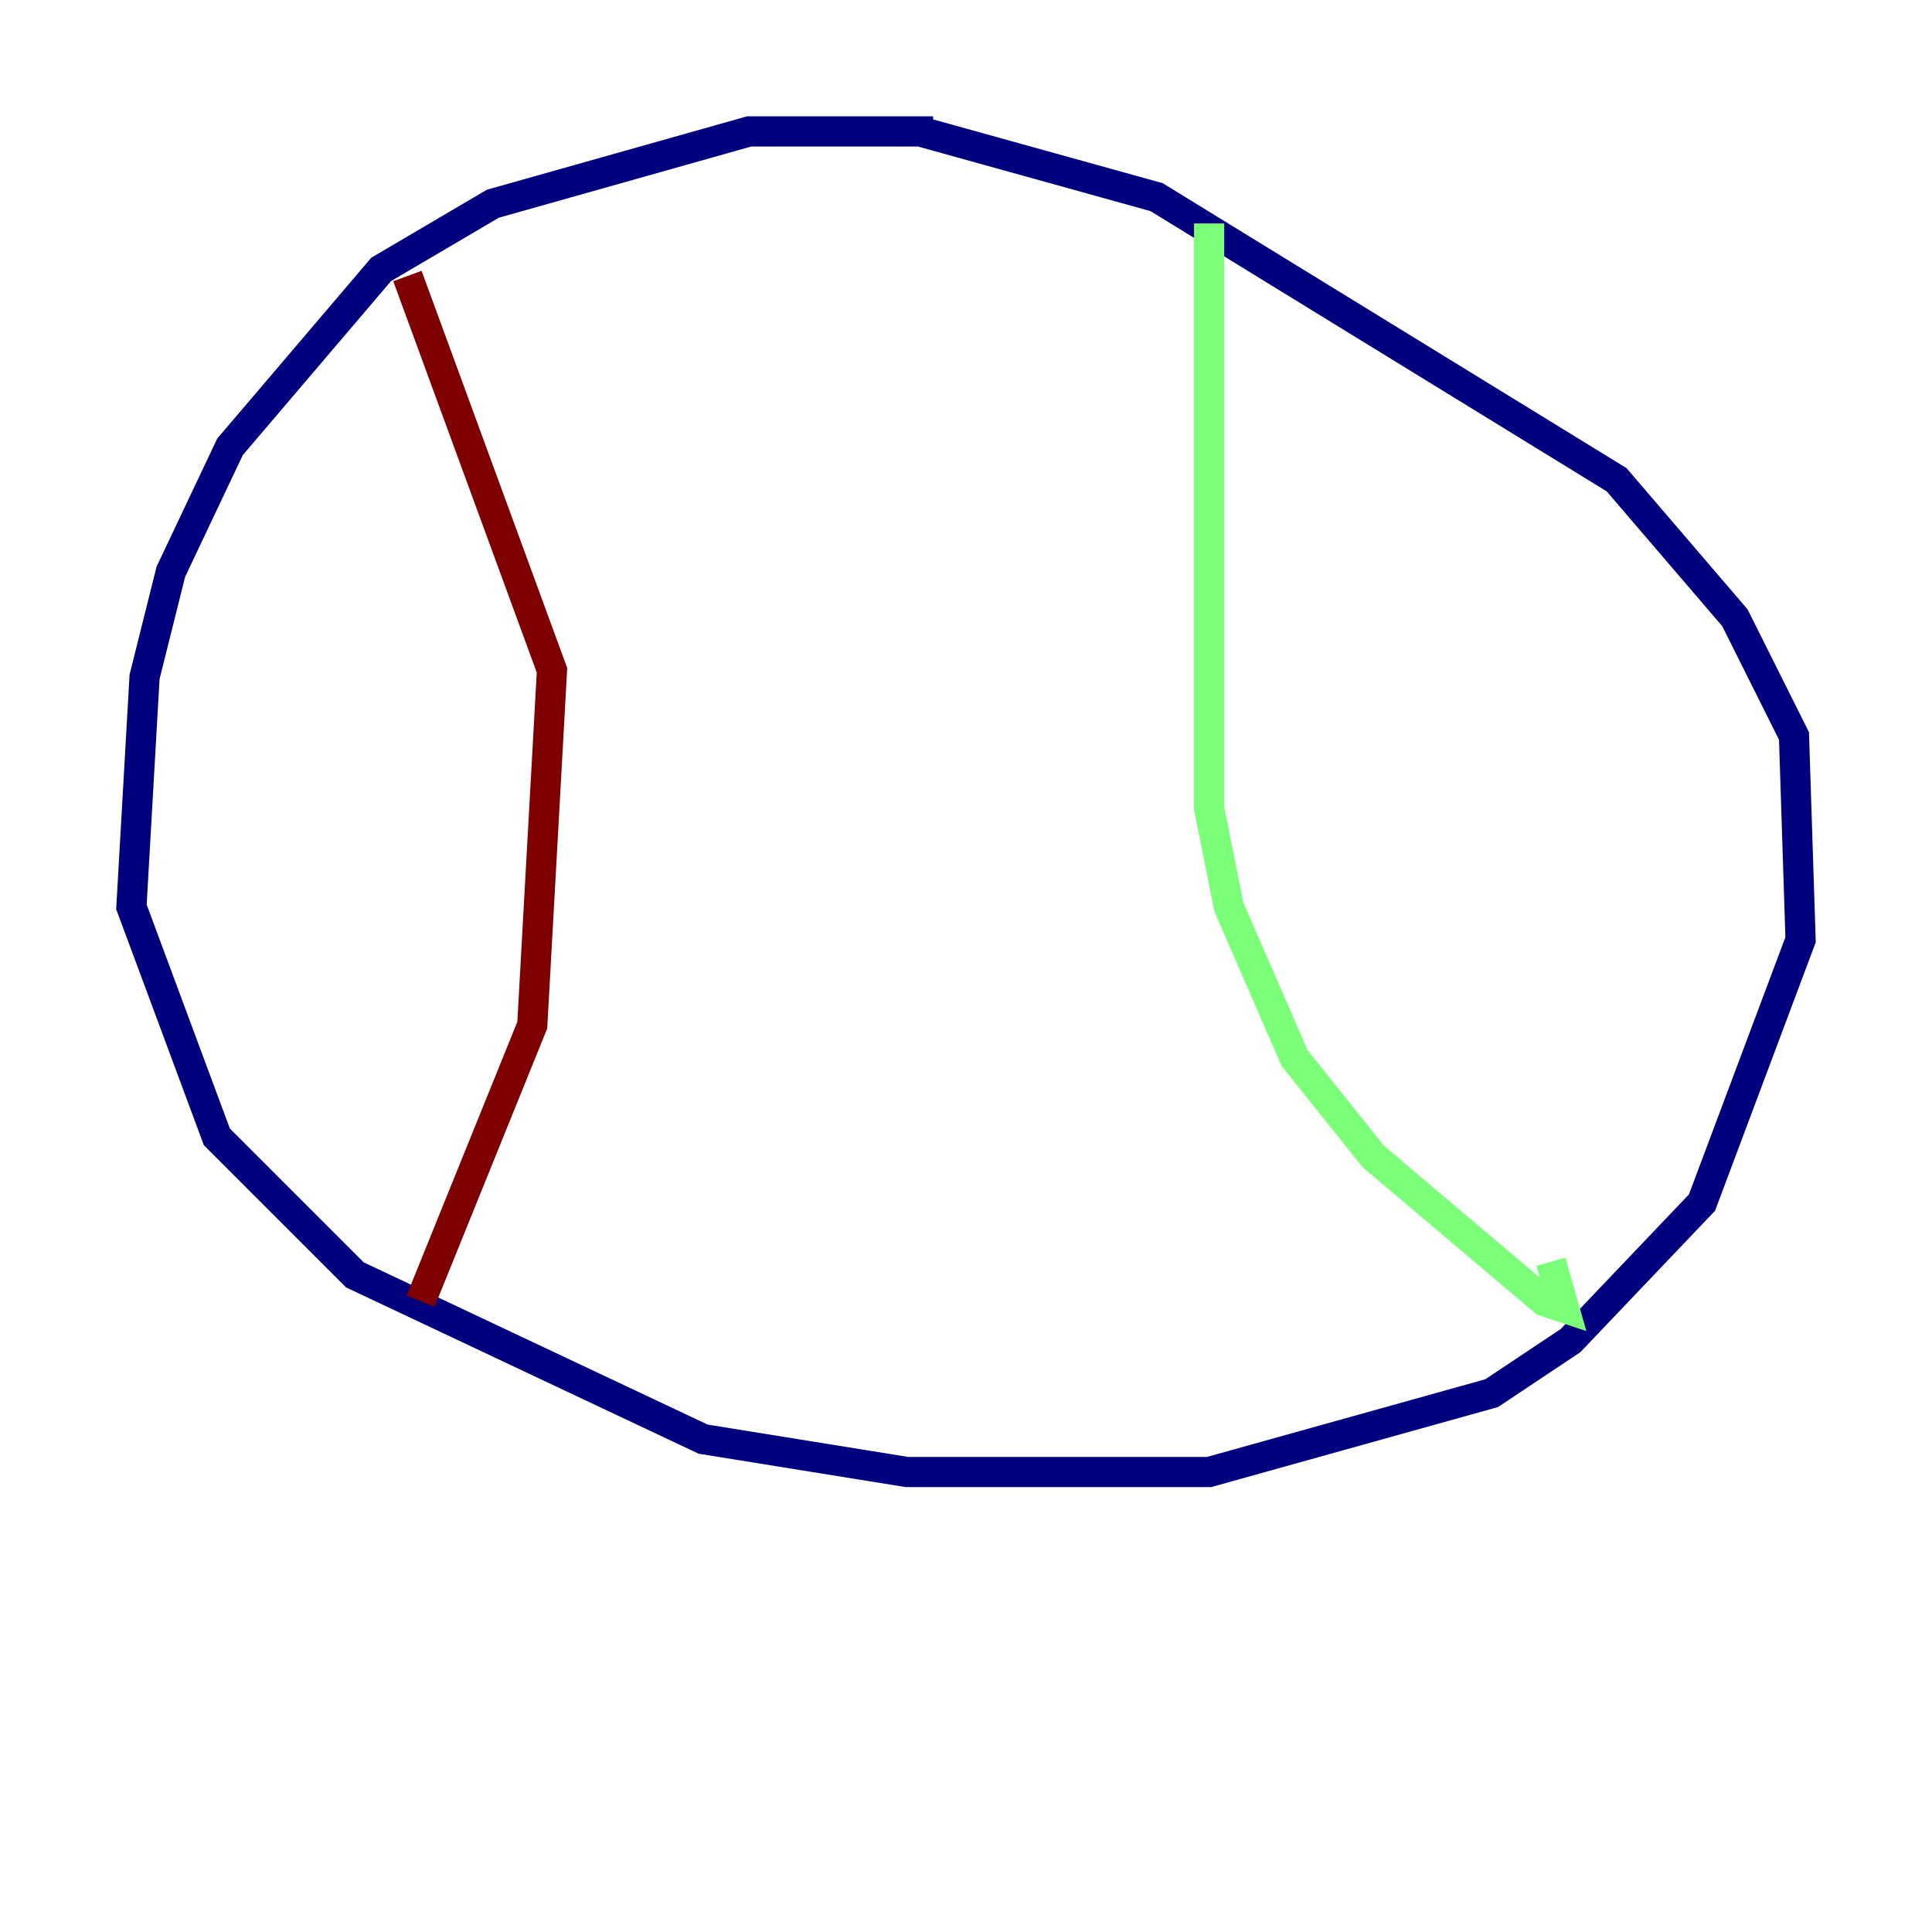 <?xml version="1.0" encoding="utf-8" ?>
<svg baseProfile="tiny" height="128" version="1.2" viewBox="0,0,128,128" width="128" xmlns="http://www.w3.org/2000/svg" xmlns:ev="http://www.w3.org/2001/xml-events" xmlns:xlink="http://www.w3.org/1999/xlink"><defs /><polyline fill="none" points="61.823,8.707 49.633,8.707 32.653,13.497 25.252,17.85 15.238,29.605 11.32,37.878 9.578,44.843 8.707,60.082 14.367,75.32 23.51,84.463 46.585,95.347 60.082,97.524 80.109,97.524 98.83,92.299 104.054,88.816 112.762,79.674 119.293,62.258 118.857,48.762 114.939,40.925 107.102,31.782 76.626,13.061 60.952,8.707" stroke="#00007f" stroke-width="2" /><polyline fill="none" points="80.109,14.803 80.109,53.551 81.415,60.082 85.769,70.095 90.993,76.626 102.313,86.204 103.619,86.639 102.748,83.592" stroke="#7cff79" stroke-width="2" /><polyline fill="none" points="26.993,18.286 36.571,44.408 35.265,67.918 27.864,86.204" stroke="#7f0000" stroke-width="2" /></svg>